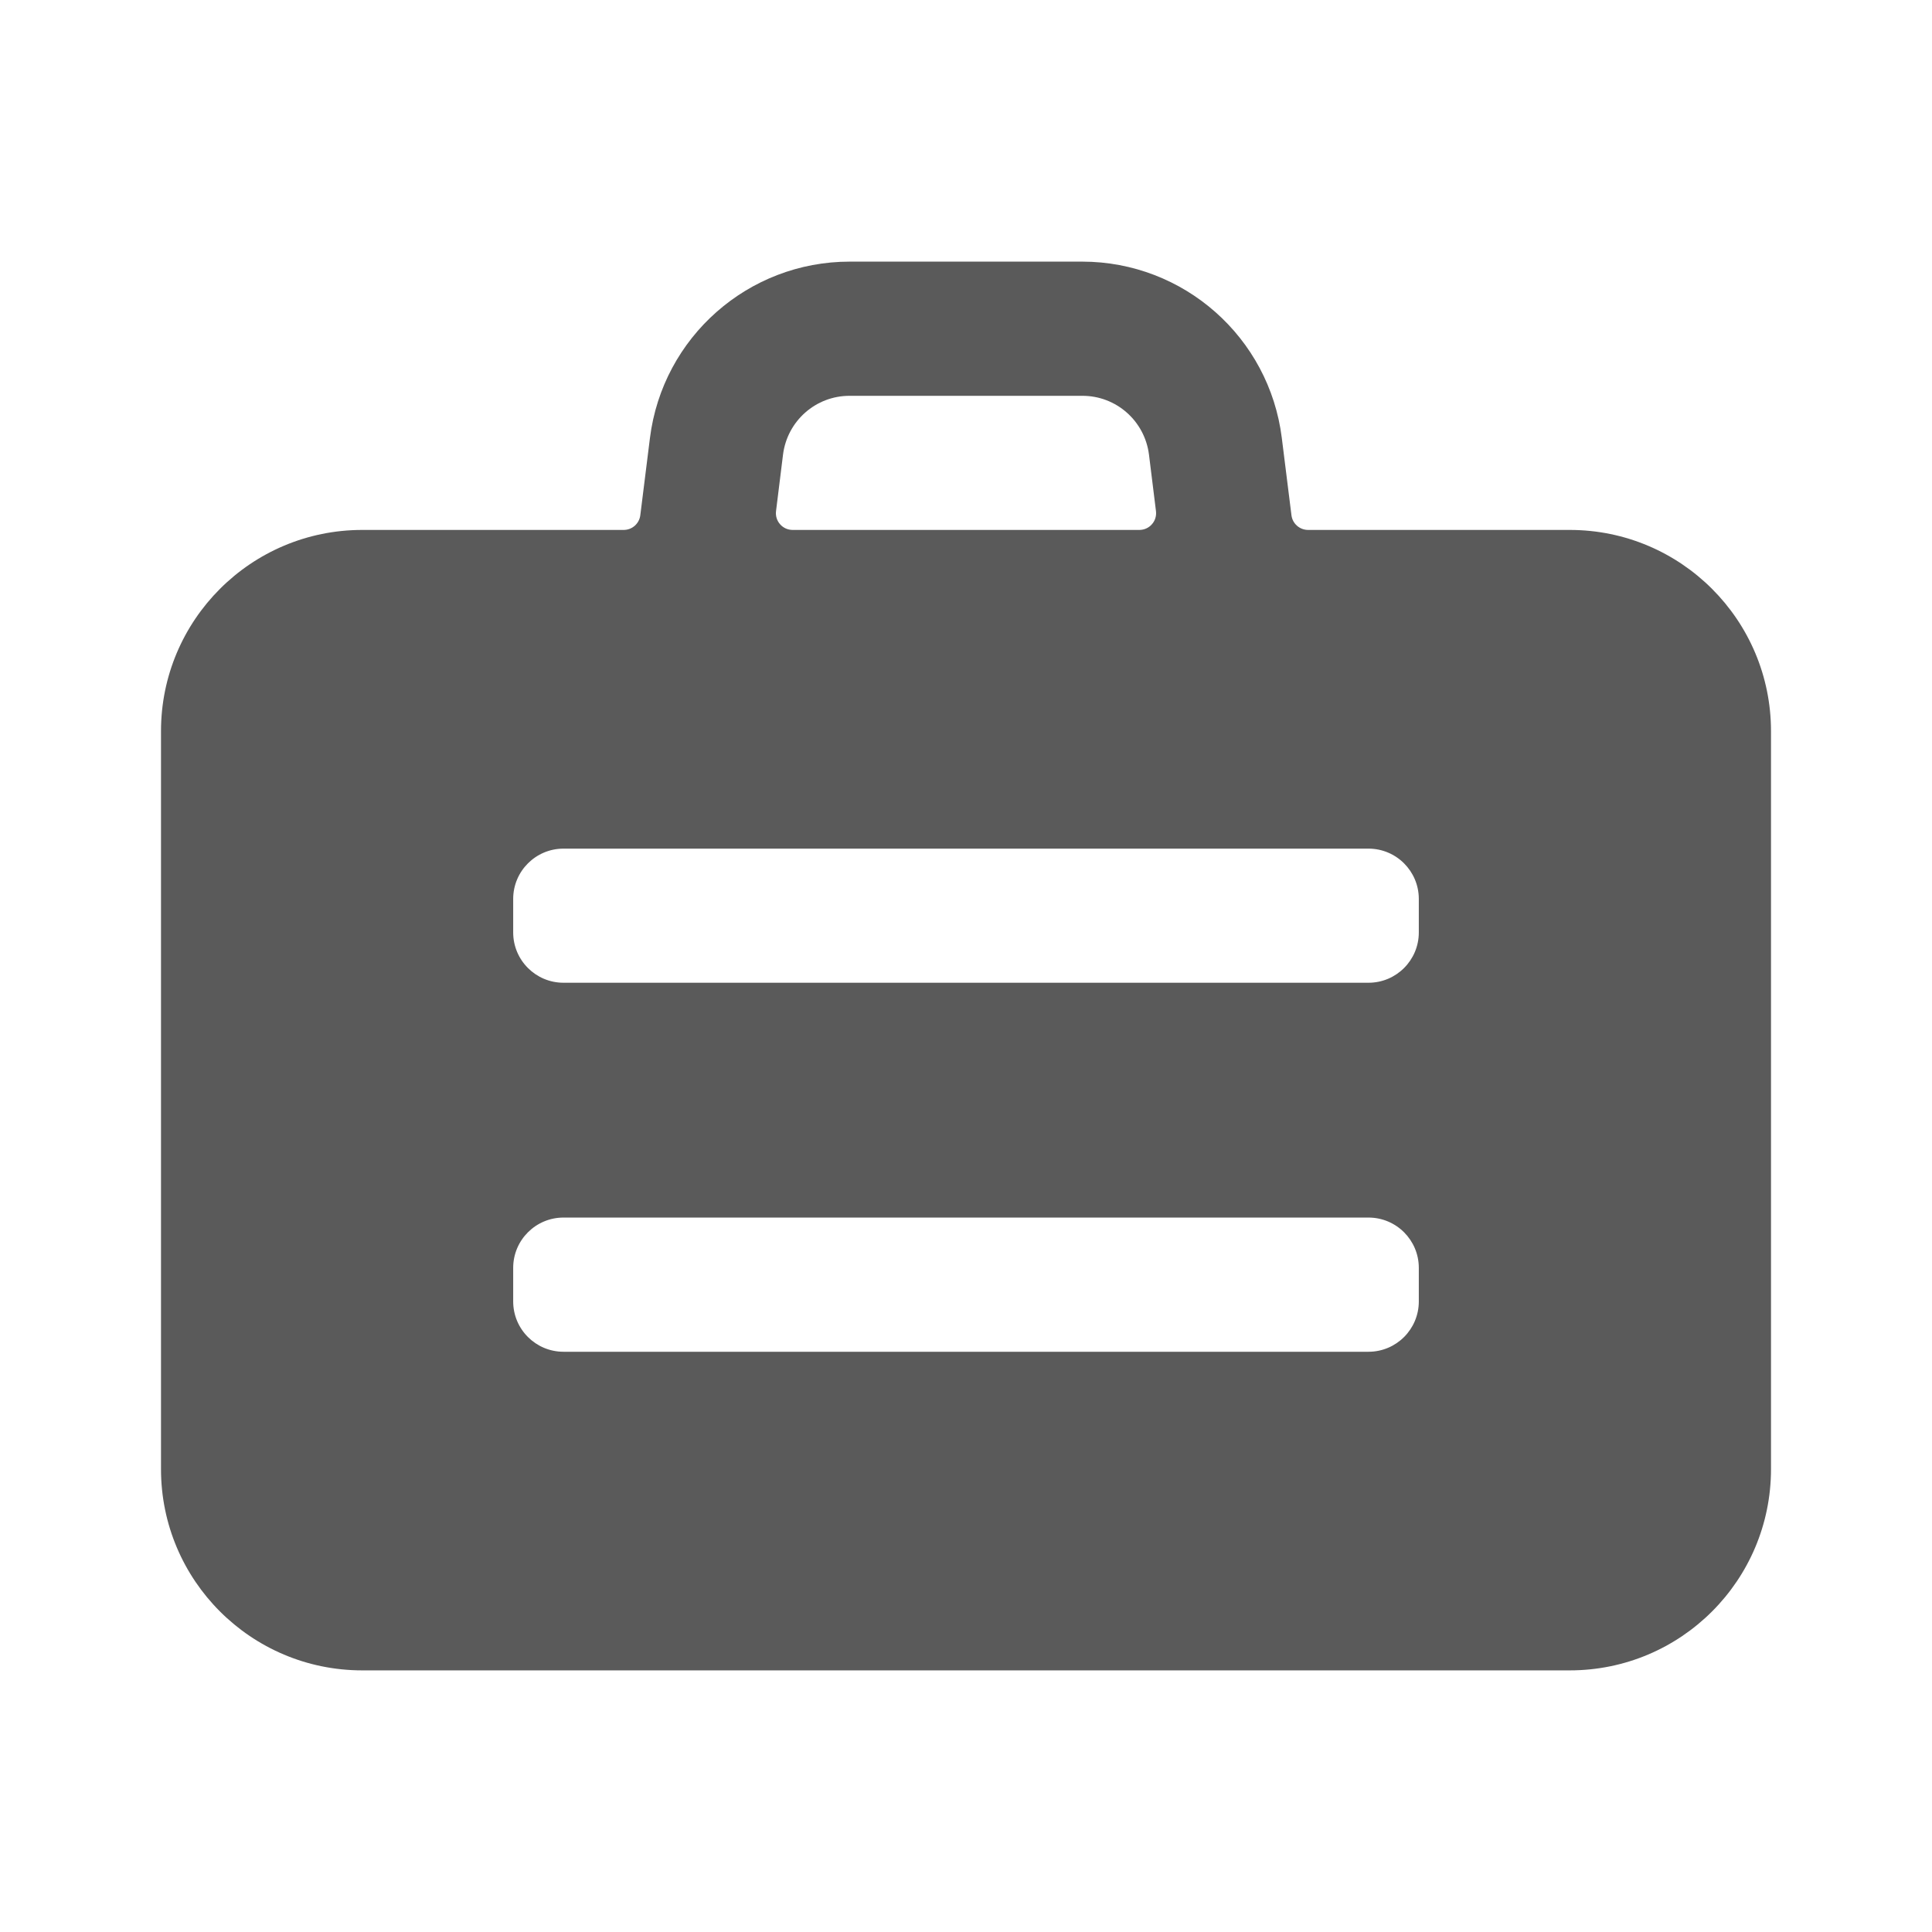 <svg width="24" height="24" viewBox="0 0 24 24" fill="none" xmlns="http://www.w3.org/2000/svg">
<g id="briefcase">
<path id="Shape" fill-rule="evenodd" clip-rule="evenodd" d="M4.5 20.75H19.5C20.881 20.75 22 19.631 22 18.25V9.083C22 7.703 20.881 6.583 19.5 6.583H16.25C16.145 6.583 16.056 6.505 16.043 6.401L15.923 5.44C15.767 4.19 14.705 3.251 13.445 3.25H10.555C9.294 3.25 8.231 4.189 8.074 5.44L7.954 6.401C7.941 6.504 7.854 6.582 7.75 6.583H4.5C3.119 6.583 2 7.703 2 9.083V18.25C2 19.631 3.119 20.75 4.5 20.75ZM9.727 5.647C9.78 5.229 10.134 4.916 10.555 4.917H13.445C13.866 4.916 14.22 5.229 14.273 5.647L14.36 6.35C14.367 6.409 14.349 6.469 14.309 6.513C14.27 6.558 14.213 6.583 14.153 6.583H9.847C9.787 6.583 9.73 6.558 9.691 6.513C9.651 6.469 9.633 6.409 9.64 6.35L9.727 5.647ZM6.375 11.167C6.375 10.822 6.655 10.542 7 10.542H17C17.345 10.542 17.625 10.822 17.625 11.167V11.583C17.625 11.928 17.345 12.208 17 12.208H7C6.655 12.208 6.375 11.928 6.375 11.583V11.167ZM6.375 15.75C6.375 15.405 6.655 15.125 7 15.125H17C17.345 15.125 17.625 15.405 17.625 15.75V16.167C17.625 16.512 17.345 16.792 17 16.792H7C6.655 16.792 6.375 16.512 6.375 16.167V15.75Z" fill="#5A5A5A"/>
</g>
</svg>
